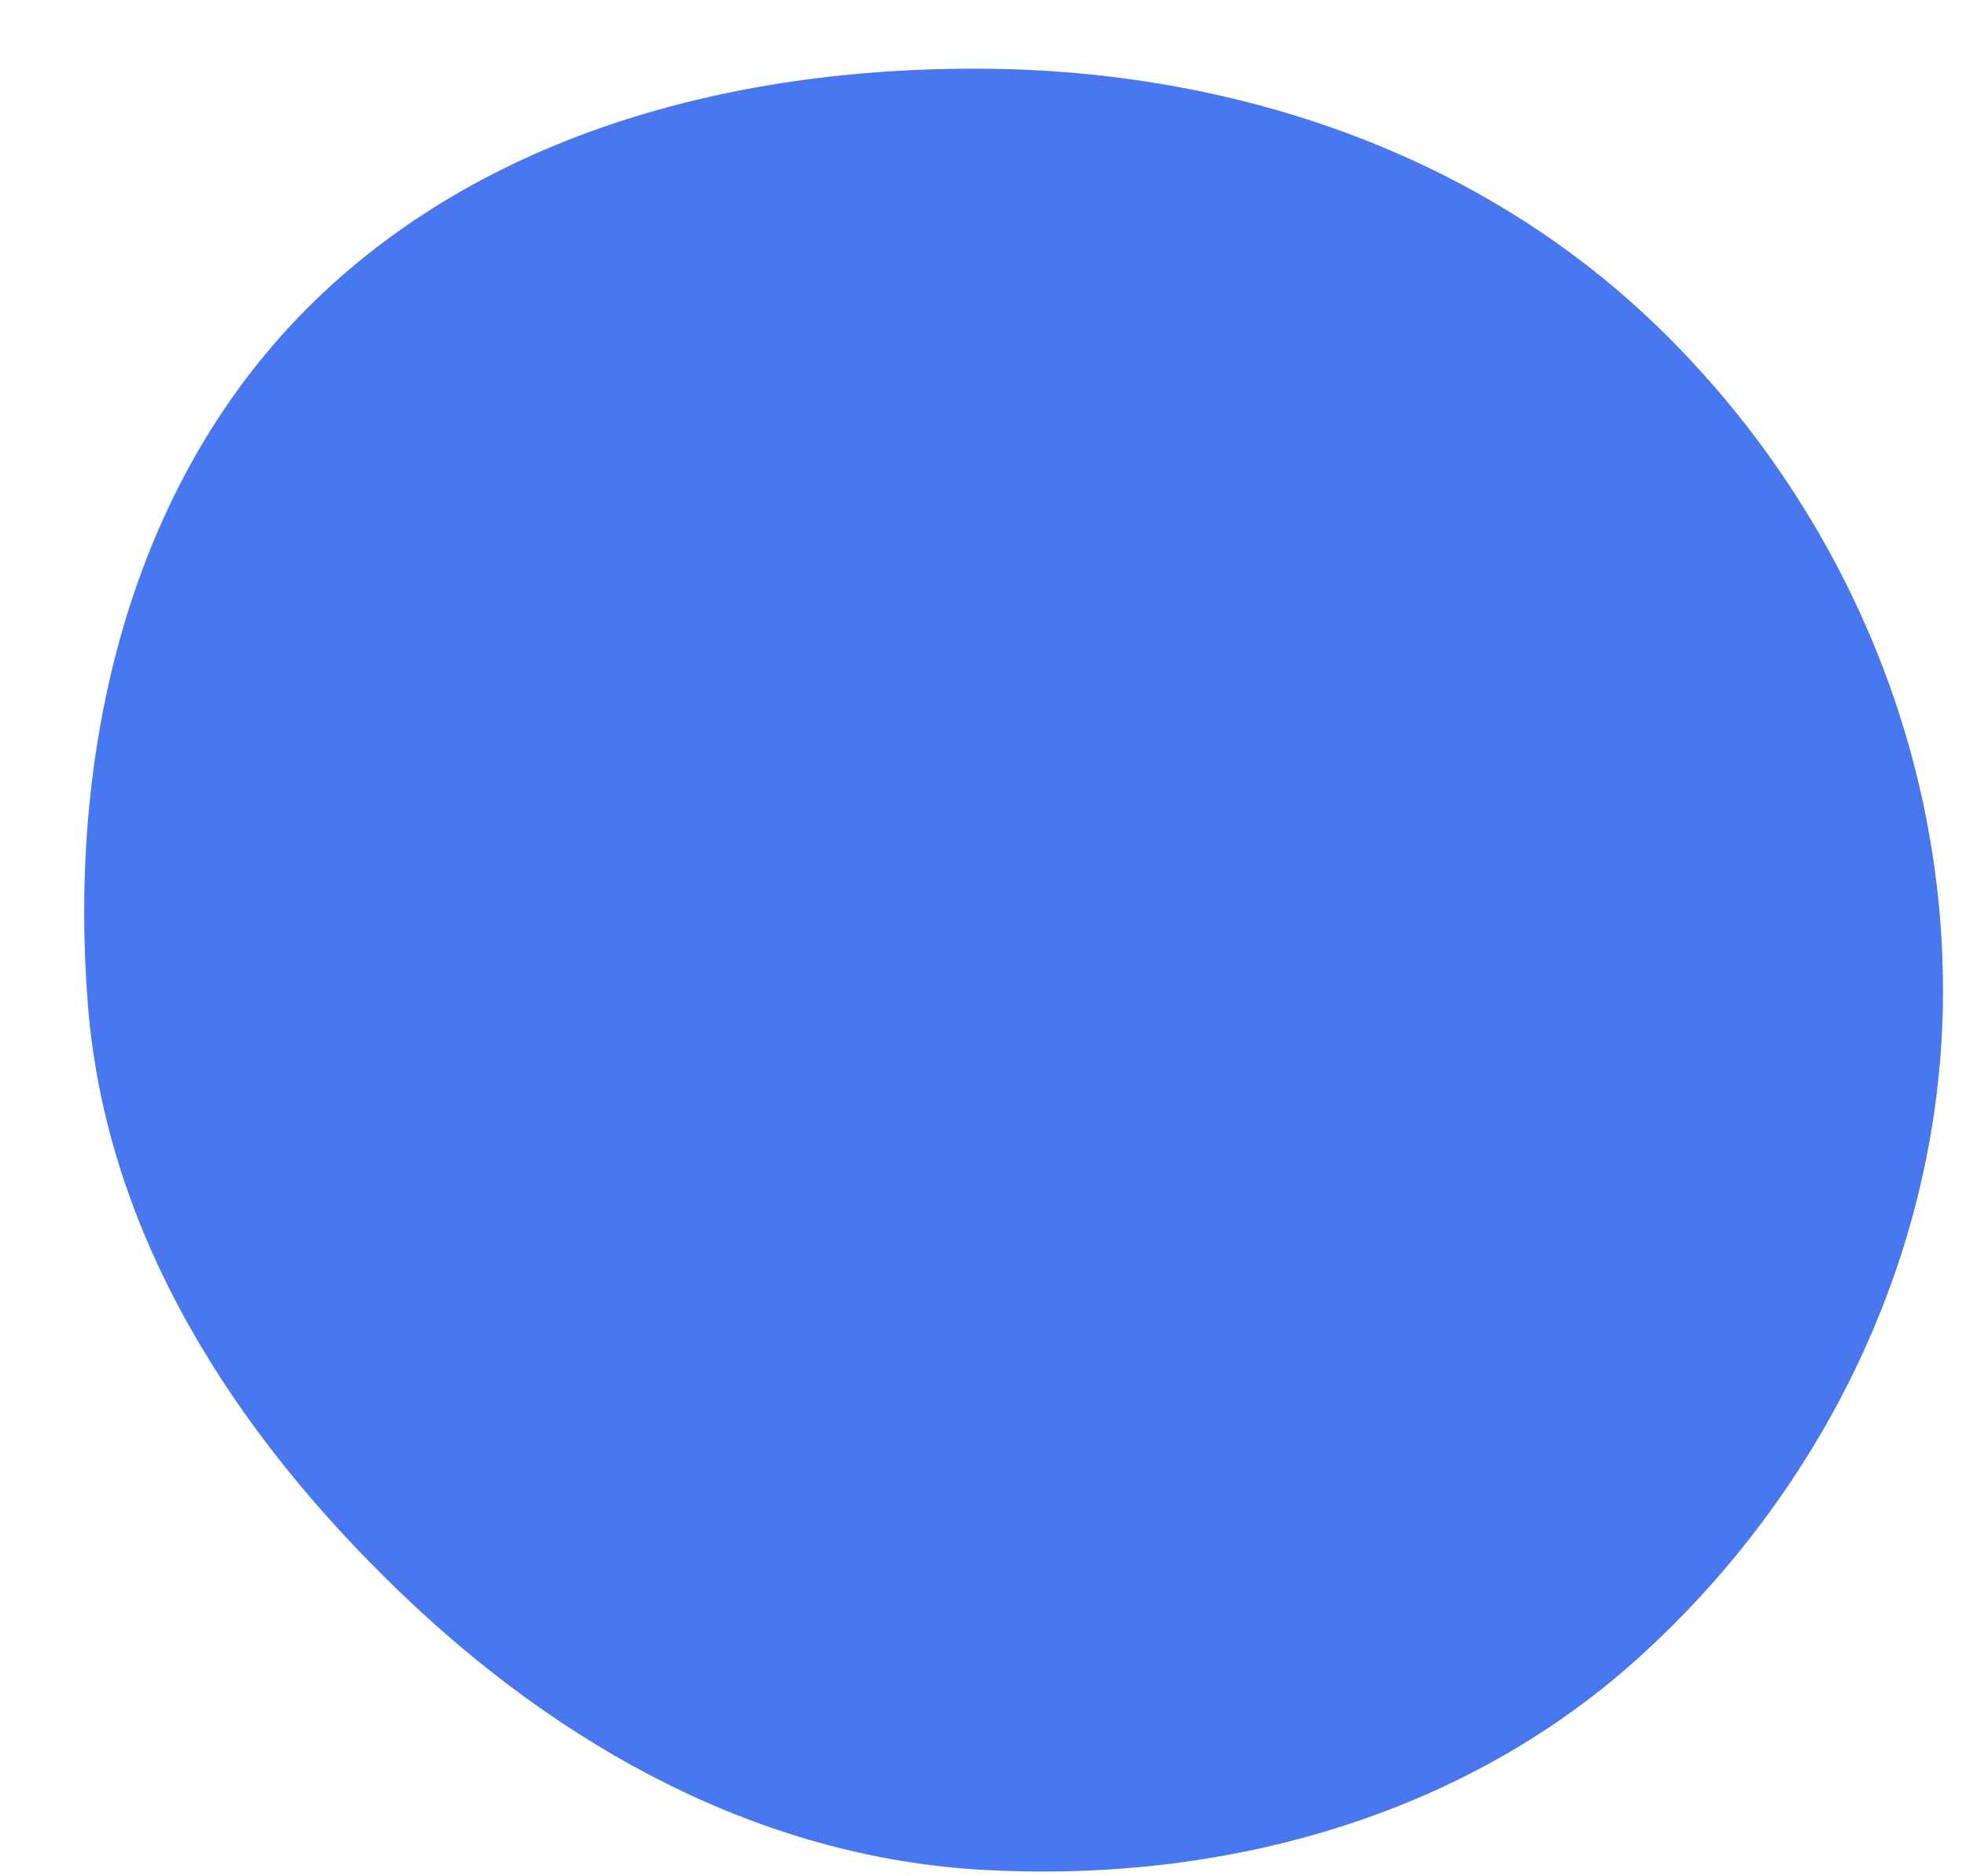 <svg width="22" height="21" viewBox="0 0 22 21" fill="none" xmlns="http://www.w3.org/2000/svg">
<path fill-rule="evenodd" clip-rule="evenodd" d="M11.012 0.769C13.823 0.791 16.57 1.721 18.58 3.686C20.613 5.672 21.79 8.412 21.741 11.253C21.693 14.05 20.401 16.692 18.324 18.565C16.346 20.348 13.671 21.074 11.012 20.929C8.501 20.791 6.271 19.552 4.461 17.805C2.611 16.021 1.189 13.815 0.984 11.253C0.763 8.478 1.4 5.578 3.325 3.566C5.284 1.517 8.178 0.747 11.012 0.769Z" fill="#4877EF"/>
</svg>
